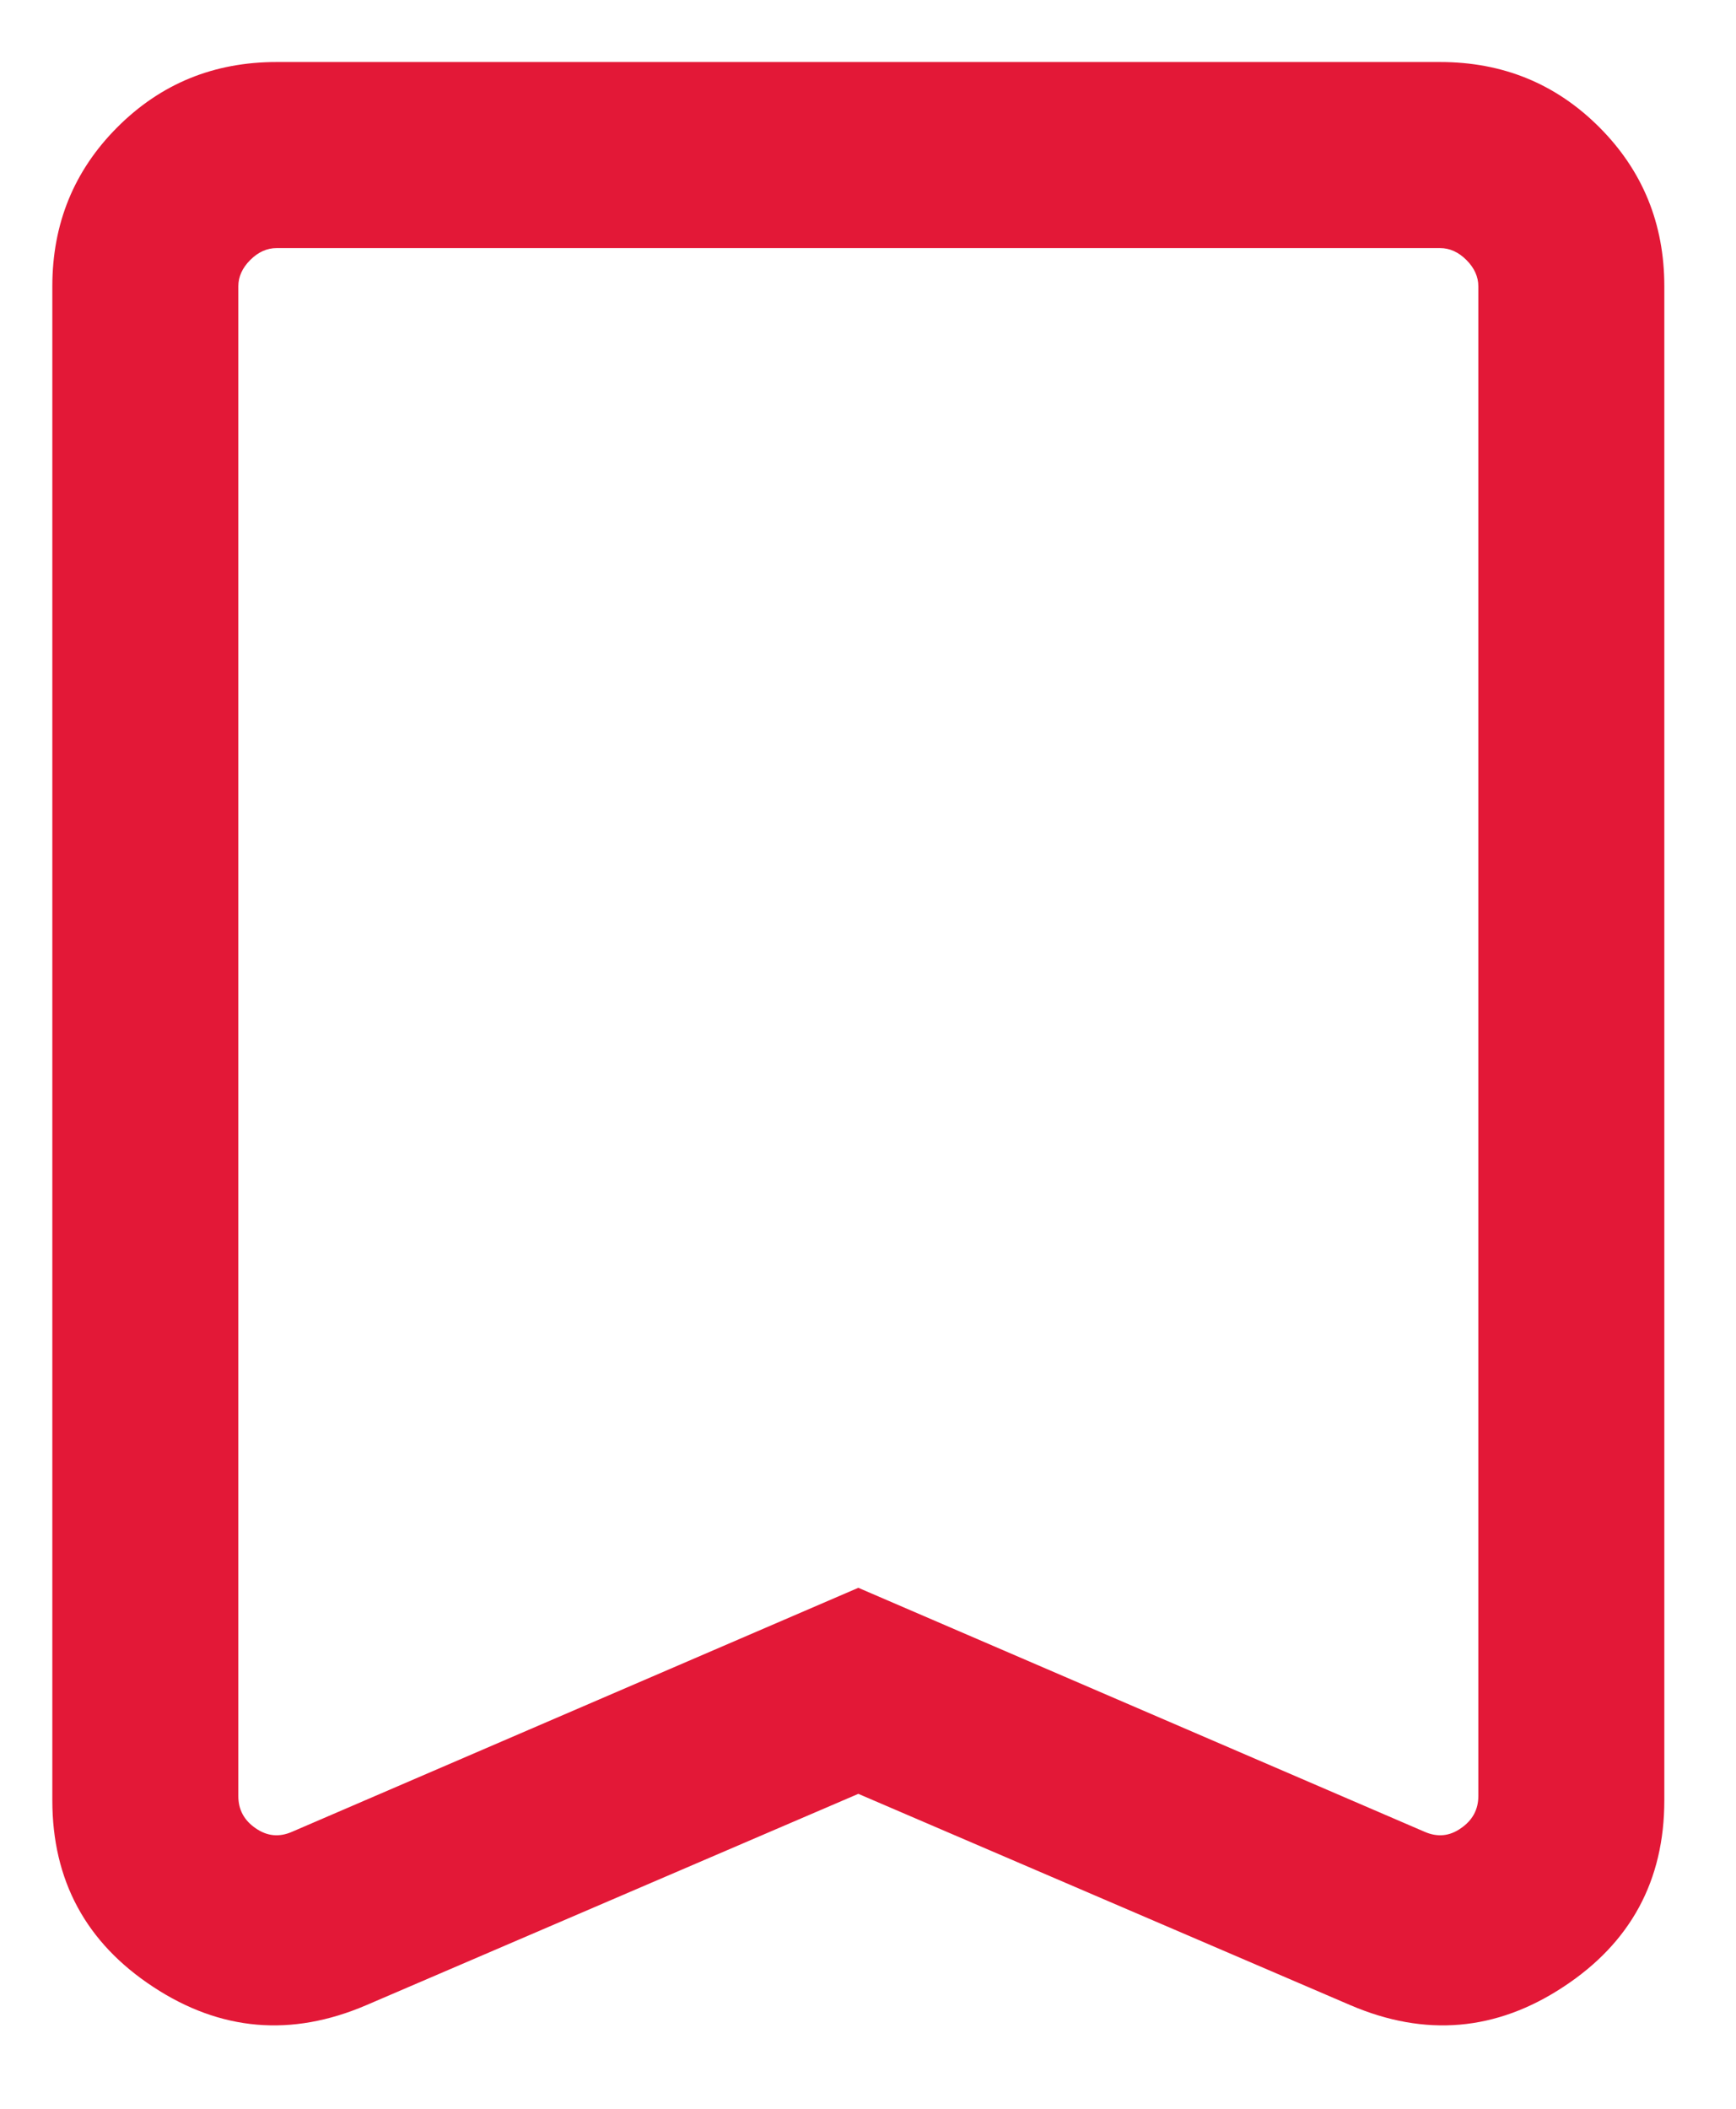 <svg width="14" height="17" viewBox="0 0 14 17" fill="none" xmlns="http://www.w3.org/2000/svg">
<path d="M6.922 14.461L2.953 16.165C2.35 16.423 1.778 16.374 1.235 16.017C0.693 15.661 0.422 15.159 0.422 14.513V2.308C0.422 1.803 0.597 1.375 0.947 1.025C1.297 0.675 1.724 0.5 2.23 0.5H11.614C12.119 0.5 12.547 0.675 12.897 1.025C13.247 1.375 13.422 1.803 13.422 2.308V14.513C13.422 15.159 13.151 15.661 12.608 16.017C12.066 16.374 11.494 16.423 10.891 16.165L6.922 14.461ZM6.922 12.8L11.489 14.767C11.592 14.812 11.69 14.803 11.782 14.738C11.875 14.674 11.922 14.588 11.922 14.479V2.308C11.922 2.231 11.89 2.16 11.826 2.096C11.762 2.032 11.691 2 11.614 2H2.23C2.153 2 2.082 2.032 2.018 2.096C1.954 2.16 1.922 2.231 1.922 2.308V14.479C1.922 14.588 1.968 14.674 2.061 14.738C2.154 14.803 2.252 14.812 2.355 14.767L6.922 12.8Z" fill="#E31837"/>
</svg>
